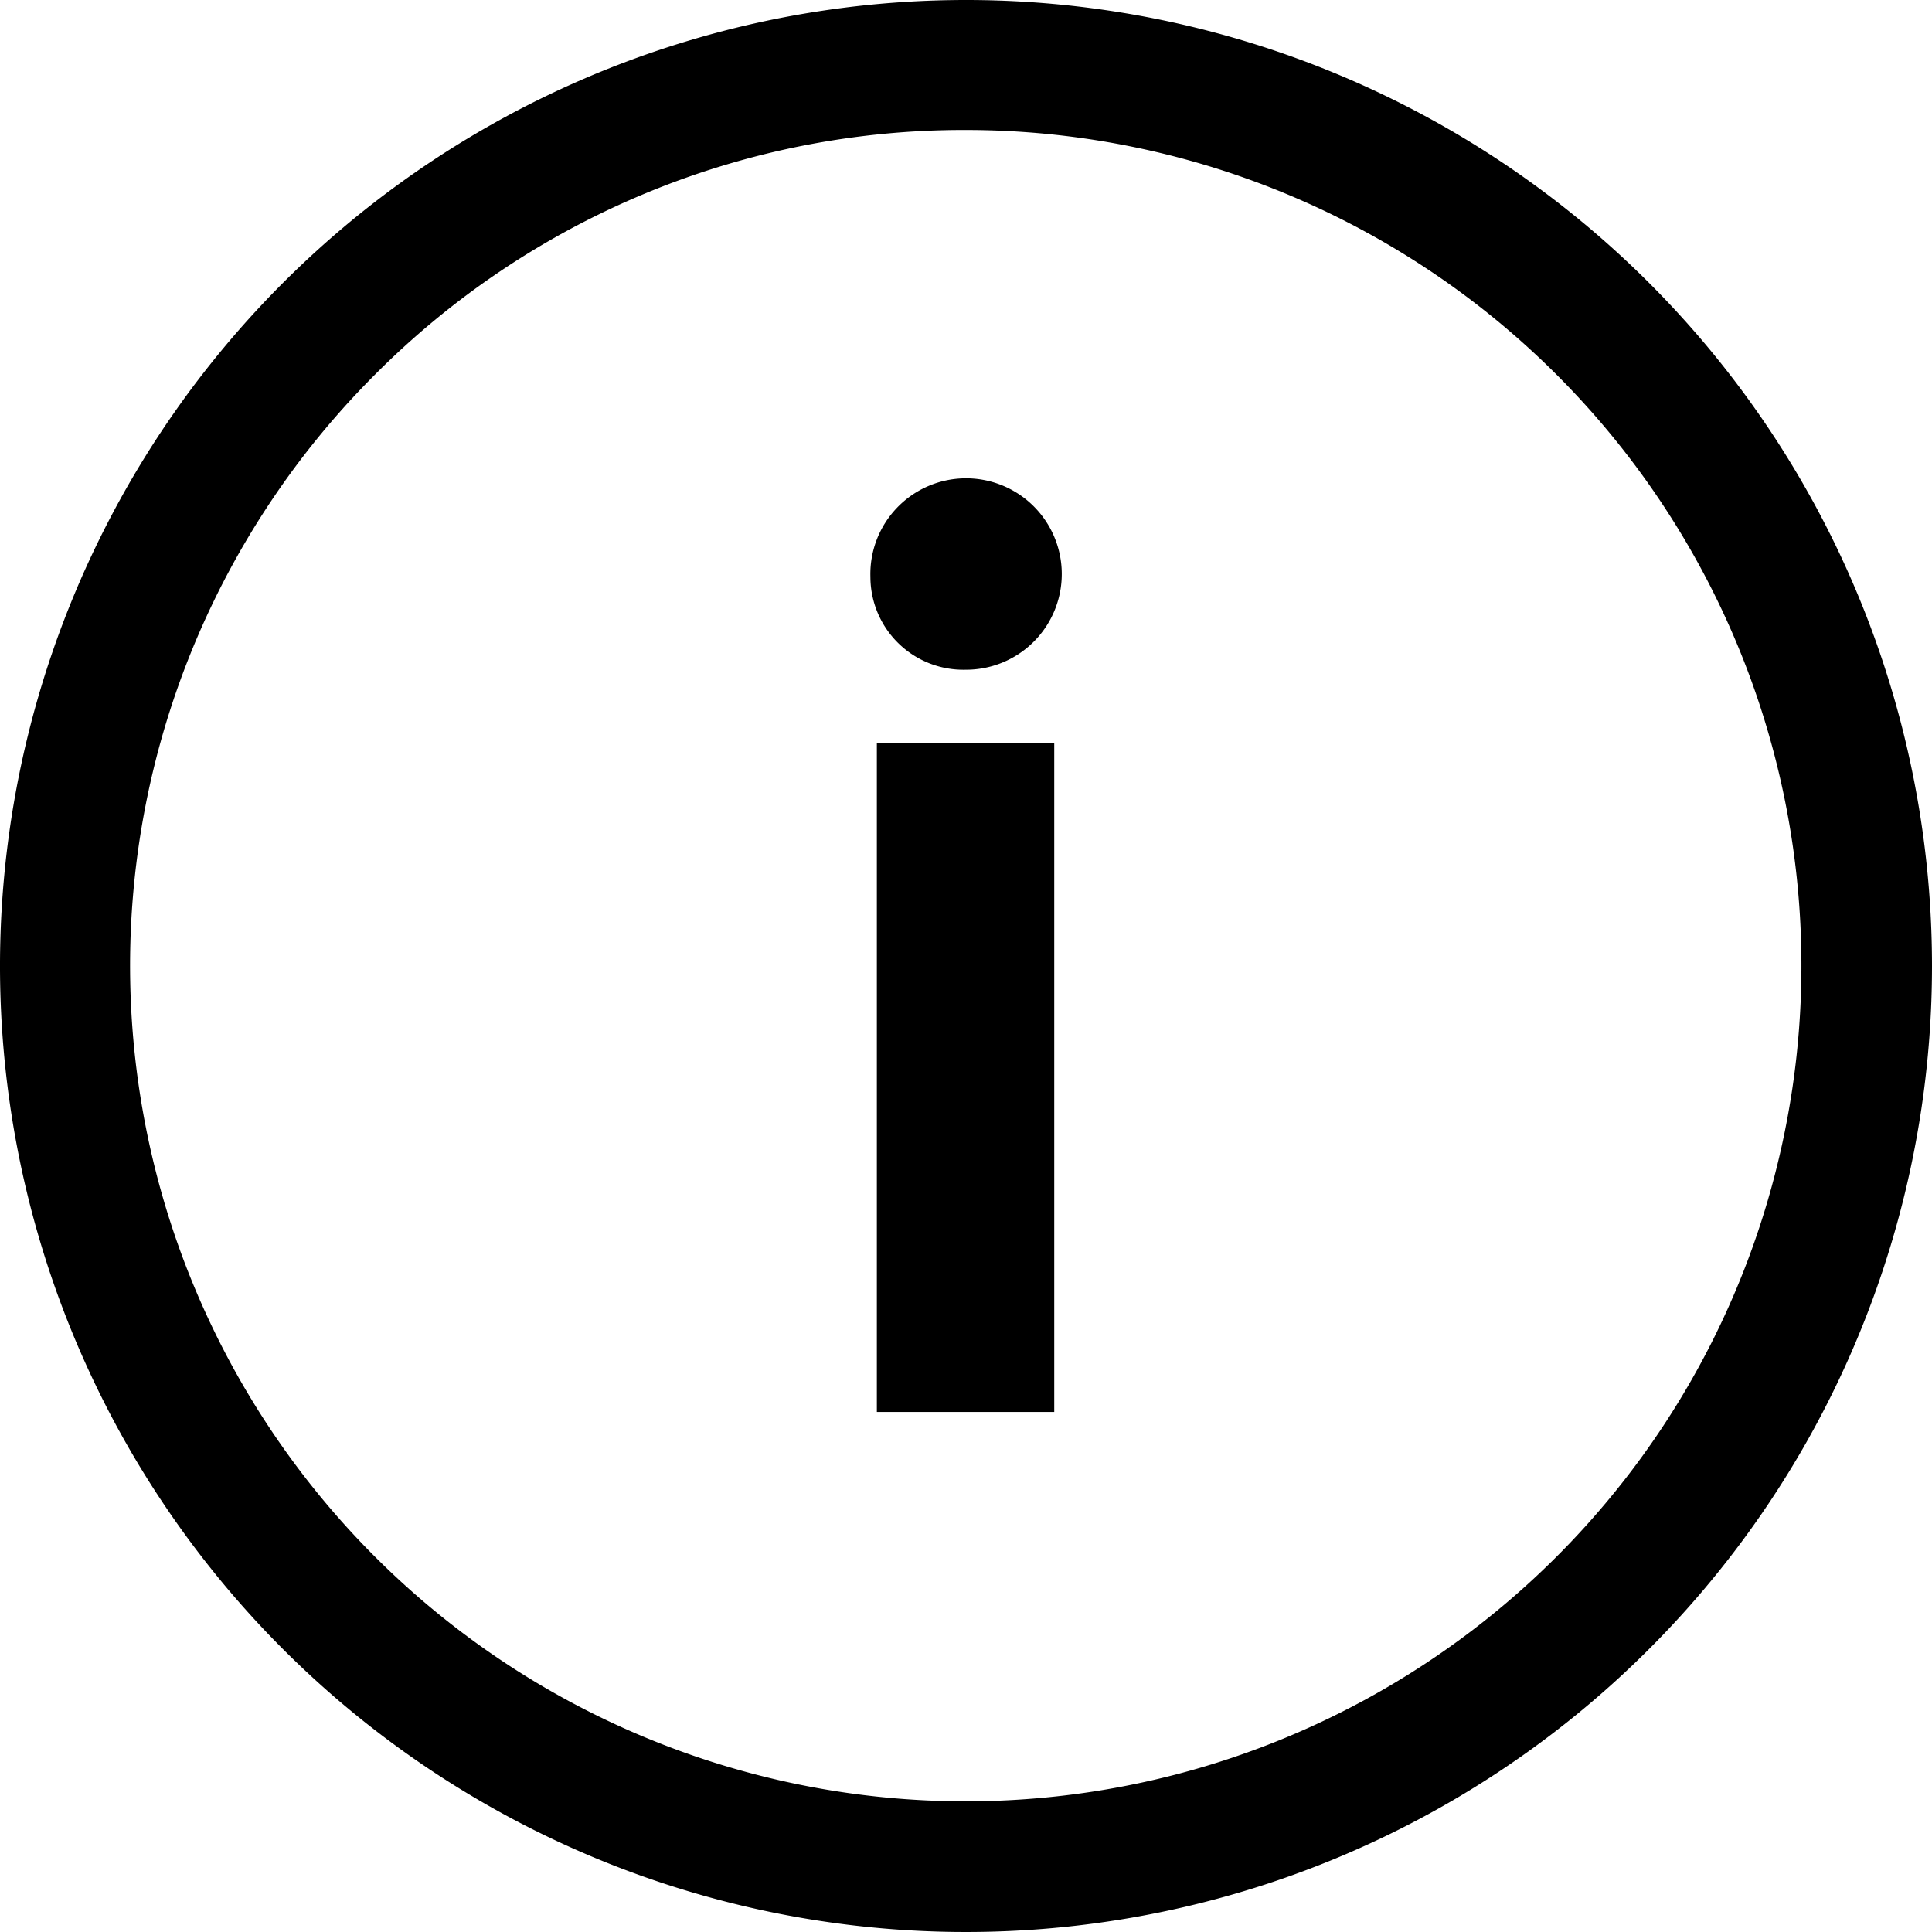 <svg xmlns="http://www.w3.org/2000/svg" width="17.078" height="17.078" viewBox="0 0 17.078 17.078">
  <g id="Icon_ionic-ios-information-circle-outline" data-name="Icon ionic-ios-information-circle-outline" transform="translate(-3.375 -3.375)">
    <path id="Path_171" data-name="Path 171" d="M16.552,11.526a.846.846,0,1,1,.842.821A.822.822,0,0,1,16.552,11.526Zm.057,1.466h1.568v5.916H16.609Z" transform="translate(-5.483 -3.052)"/>
    <path id="Path_172" data-name="Path 172" d="M11.914,4.524A7.387,7.387,0,1,1,6.688,6.688a7.341,7.341,0,0,1,5.226-2.164m0-1.149a8.539,8.539,0,1,0,8.539,8.539,8.538,8.538,0,0,0-8.539-8.539Z" transform="translate(0 0)"/>
  </g>
</svg>
